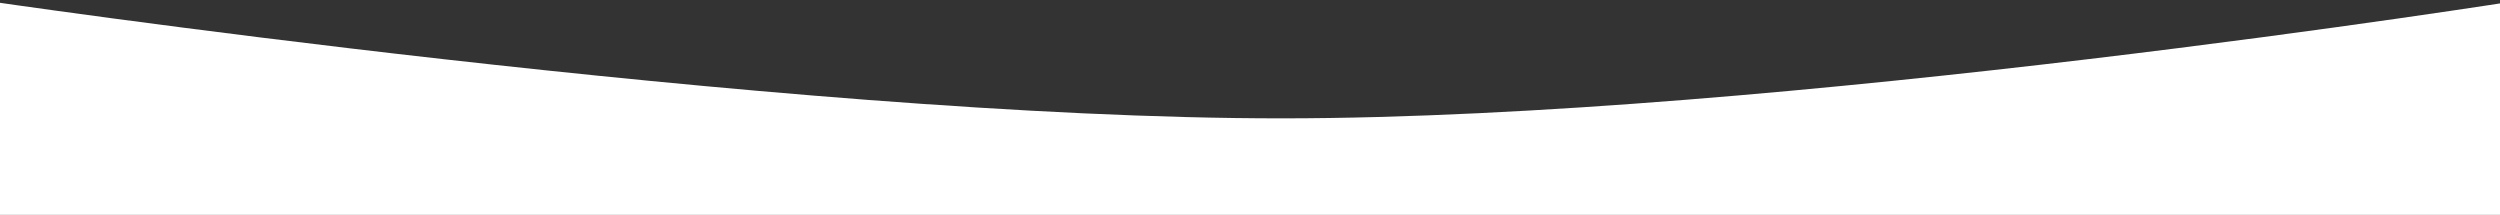 <svg width="1920" height="165" viewBox="0 0 1920 165" fill="none" xmlns="http://www.w3.org/2000/svg">
<rect x="0" y="0" width="1920" height="165" fill="#333333" stroke="none"/>
<path d="M-15 0C-15 0 601.576 91.078 985 90.897C1366.87 90.717 1937 0 1937 0V165H966H-15V0Z" fill="white"/>
</svg>
